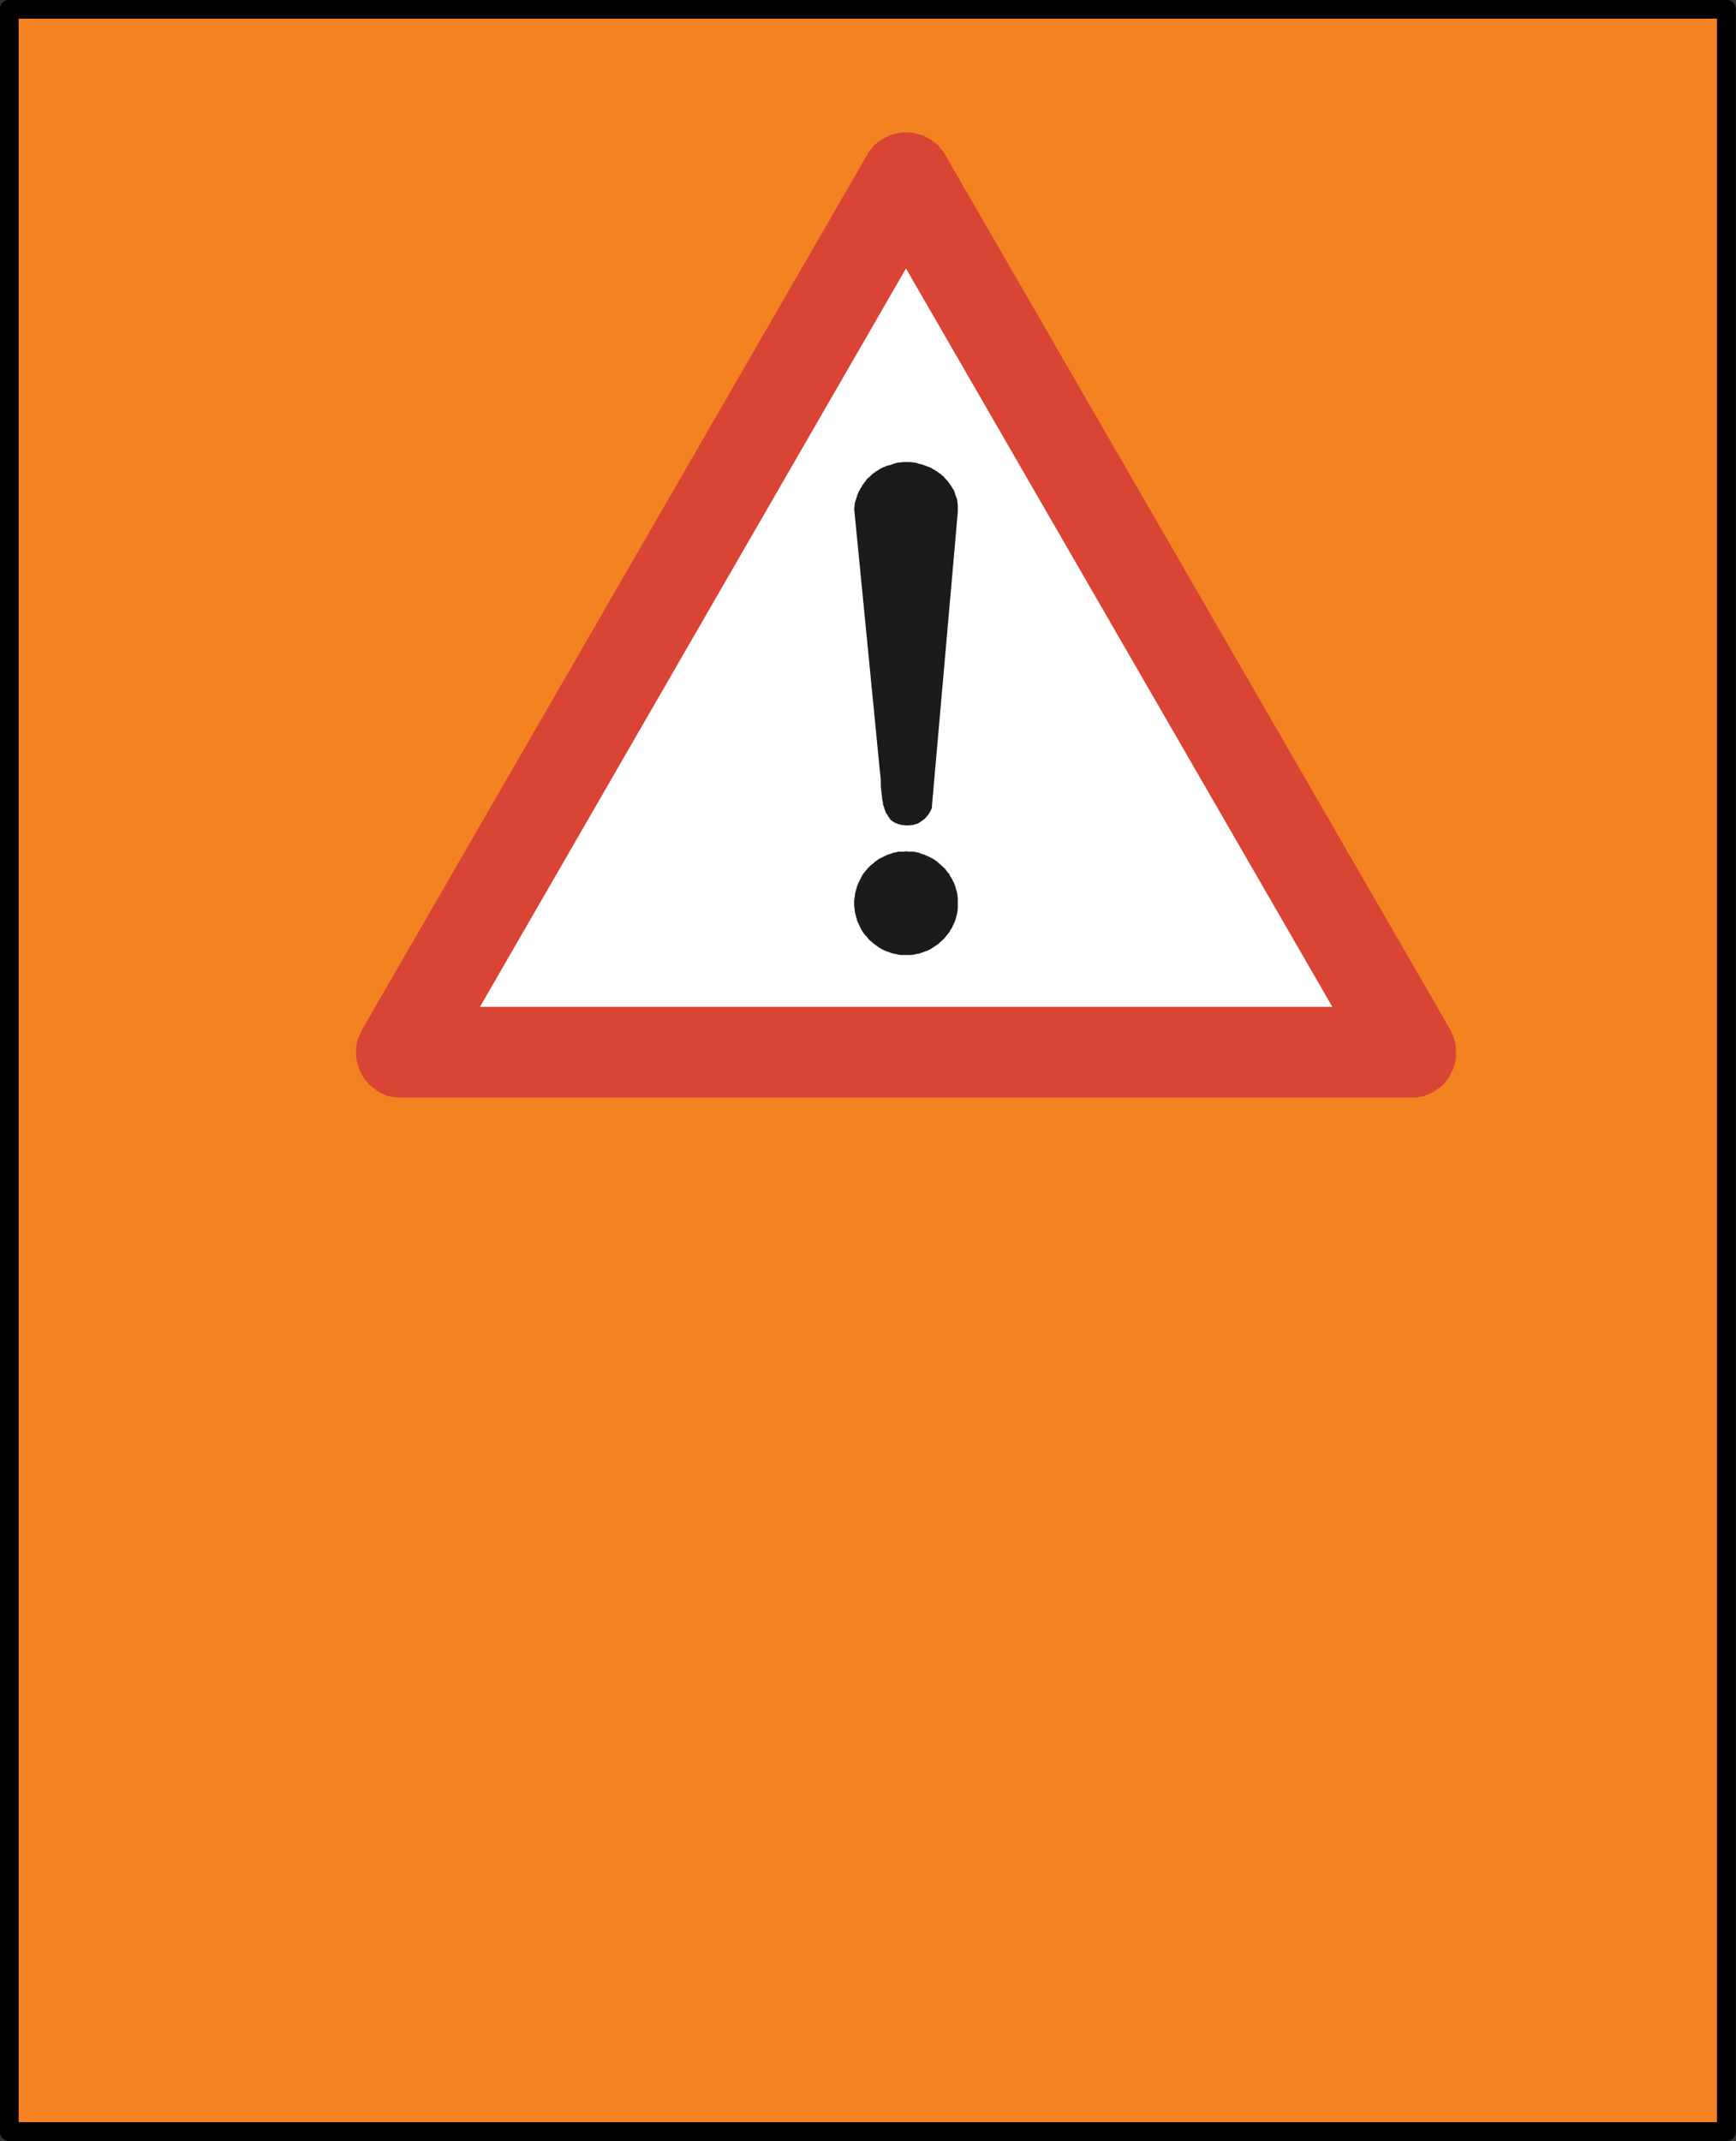 <?xml version="1.0" encoding="UTF-8"?>
<!DOCTYPE svg PUBLIC "-//W3C//DTD SVG 1.1//EN" "http://www.w3.org/Graphics/SVG/1.1/DTD/svg11.dtd">
<svg version="1.2" width="48.9mm" height="60.29mm" viewBox="2460 1978 4890 6029" preserveAspectRatio="xMidYMid" fill-rule="evenodd" stroke-width="28.222" stroke-linejoin="round" xmlns="http://www.w3.org/2000/svg" xmlns:ooo="http://xml.openoffice.org/svg/export" xmlns:xlink="http://www.w3.org/1999/xlink" xmlns:presentation="http://sun.com/xmlns/staroffice/presentation" xmlns:smil="http://www.w3.org/2001/SMIL20/" xmlns:anim="urn:oasis:names:tc:opendocument:xmlns:animation:1.0" xml:space="preserve">
 <rect x="2460" y="1978" width="4890" height="6029" fill="#333333" stroke="none"/>
 <defs class="ClipPathGroup">
  <clipPath id="presentation_clip_path" clipPathUnits="userSpaceOnUse">
   <rect x="2460" y="1978" width="4890" height="6029"/>
  </clipPath>
  <clipPath id="presentation_clip_path_shrink" clipPathUnits="userSpaceOnUse">
   <rect x="2464" y="1984" width="4881" height="6017"/>
  </clipPath>
 </defs>
 <defs class="TextShapeIndex">
  <g ooo:slide="id1" ooo:id-list="id3 id4"/>
 </defs>
 <defs class="EmbeddedBulletChars">
  <g id="bullet-char-template-57356" transform="scale(0,-0)">
   <path d="M 580,1141 L 1163,571 580,0 -4,571 580,1141 Z"/>
  </g>
  <g id="bullet-char-template-57354" transform="scale(0,-0)">
   <path d="M 8,1128 L 1137,1128 1137,0 8,0 8,1128 Z"/>
  </g>
  <g id="bullet-char-template-10146" transform="scale(0,-0)">
   <path d="M 174,0 L 602,739 174,1481 1456,739 174,0 Z M 1358,739 L 309,1346 659,739 1358,739 Z"/>
  </g>
  <g id="bullet-char-template-10132" transform="scale(0,-0)">
   <path d="M 2015,739 L 1276,0 717,0 1260,543 174,543 174,936 1260,936 717,1481 1274,1481 2015,739 Z"/>
  </g>
  <g id="bullet-char-template-10007" transform="scale(0,-0)">
   <path d="M 0,-2 C -7,14 -16,27 -25,37 L 356,567 C 262,823 215,952 215,954 215,979 228,992 255,992 264,992 276,990 289,987 310,991 331,999 354,1012 L 381,999 492,748 772,1049 836,1024 860,1049 C 881,1039 901,1025 922,1006 886,937 835,863 770,784 769,783 710,716 594,584 L 774,223 C 774,196 753,168 711,139 L 727,119 C 717,90 699,76 672,76 641,76 570,178 457,381 L 164,-76 C 142,-110 111,-127 72,-127 30,-127 9,-110 8,-76 1,-67 -2,-52 -2,-32 -2,-23 -1,-13 0,-2 Z"/>
  </g>
  <g id="bullet-char-template-10004" transform="scale(0,-0)">
   <path d="M 285,-33 C 182,-33 111,30 74,156 52,228 41,333 41,471 41,549 55,616 82,672 116,743 169,778 240,778 293,778 328,747 346,684 L 369,508 C 377,444 397,411 428,410 L 1163,1116 C 1174,1127 1196,1133 1229,1133 1271,1133 1292,1118 1292,1087 L 1292,965 C 1292,929 1282,901 1262,881 L 442,47 C 390,-6 338,-33 285,-33 Z"/>
  </g>
  <g id="bullet-char-template-9679" transform="scale(0,-0)">
   <path d="M 813,0 C 632,0 489,54 383,161 276,268 223,411 223,592 223,773 276,916 383,1023 489,1130 632,1184 813,1184 992,1184 1136,1130 1245,1023 1353,916 1407,772 1407,592 1407,412 1353,268 1245,161 1136,54 992,0 813,0 Z"/>
  </g>
  <g id="bullet-char-template-8226" transform="scale(0,-0)">
   <path d="M 346,457 C 273,457 209,483 155,535 101,586 74,649 74,723 74,796 101,859 155,911 209,963 273,989 346,989 419,989 480,963 531,910 582,859 608,796 608,723 608,648 583,586 532,535 482,483 420,457 346,457 Z"/>
  </g>
  <g id="bullet-char-template-8211" transform="scale(0,-0)">
   <path d="M -4,459 L 1135,459 1135,606 -4,606 -4,459 Z"/>
  </g>
  <g id="bullet-char-template-61548" transform="scale(0,-0)">
   <path d="M 173,740 C 173,903 231,1043 346,1159 462,1274 601,1332 765,1332 928,1332 1067,1274 1183,1159 1299,1043 1357,903 1357,740 1357,577 1299,437 1183,322 1067,206 928,148 765,148 601,148 462,206 346,322 231,437 173,577 173,740 Z"/>
  </g>
 </defs>
 <defs class="TextEmbeddedBitmaps"/>
 <g class="SlideGroup">
  <g>
   <g id="container-id1">
    <g id="id1" class="Slide" clip-path="url(#presentation_clip_path)">
     <g class="Page">
      <g class="com.sun.star.drawing.CustomShape">
       <g id="id3">
        <rect class="BoundingBox" stroke="none" fill="none" x="2459" y="1977" width="4892" height="6031"/>
        <path fill="rgb(245,130,32)" stroke="none" d="M 4905,7980 L 2486,7980 2486,2004 7323,2004 7323,7980 4905,7980 Z"/>
        <path fill="none" stroke="rgb(0,0,0)" stroke-width="53" stroke-linejoin="round" d="M 4905,7980 L 2486,7980 2486,2004 7323,2004 7323,7980 4905,7980 Z"/>
       </g>
      </g>
      <g class="Graphic">
       <g id="id4">
        <rect class="BoundingBox" stroke="none" fill="none" x="3453" y="2341" width="3119" height="2738"/>
        <defs>
         <clipPath id="clip_path_1" clipPathUnits="userSpaceOnUse">
          <path d="M 3463,2351 L 6561,2351 6561,5068 3463,5068 3463,2351 Z"/>
         </clipPath>
        </defs>
        <g clip-path="url(#clip_path_1)">
         <path fill="rgb(218,68,53)" stroke="none" d="M 3591,5069 L 6434,5069 6443,5068 6452,5068 6461,5066 6469,5065 6477,5062 6485,5059 6493,5055 6500,5051 6507,5046 6513,5042 6520,5036 6526,5031 6531,5025 6536,5019 6541,5012 6545,5005 6548,4998 6552,4991 6555,4984 6557,4976 6559,4968 6561,4959 6561,4951 6562,4943 6562,4935 6561,4927 6560,4919 6558,4910 6555,4902 6553,4894 6549,4886 6545,4877 5123,2415 5118,2407 5113,2400 5107,2393 5102,2386 5095,2381 5088,2376 5082,2371 5074,2367 5067,2363 5060,2359 5052,2357 5045,2355 5036,2353 5028,2351 5020,2351 5012,2351 5004,2351 4996,2351 4988,2353 4980,2355 4973,2357 4965,2359 4958,2363 4950,2367 4943,2371 4936,2376 4930,2381 4923,2386 4917,2393 4912,2400 4906,2407 4902,2415 3480,4877 3476,4886 3472,4894 3469,4902 3466,4910 3465,4919 3463,4927 3463,4935 3463,4943 3463,4951 3464,4959 3466,4968 3468,4976 3470,4984 3473,4991 3477,4998 3480,5005 3484,5012 3489,5019 3494,5025 3499,5031 3505,5036 3512,5042 3518,5046 3525,5051 3532,5055 3540,5059 3547,5062 3555,5065 3564,5066 3573,5068 3582,5068 3591,5069 3591,5069 Z"/>
         <path fill="rgb(255,255,255)" stroke="none" d="M 3812,4813 L 6213,4813 5012,2734 3812,4813 3812,4813 Z"/>
         <path fill="rgb(26,28,26)" stroke="none" d="M 5158,3419 L 5085,4249 5085,4253 5083,4257 5082,4260 5080,4263 5078,4267 5076,4270 5074,4273 5071,4276 5069,4279 5066,4282 5063,4285 5060,4287 5056,4290 5053,4292 5050,4294 5047,4296 5042,4298 5037,4299 5032,4301 5026,4301 5021,4302 5016,4302 5010,4302 5005,4301 4999,4301 4994,4299 4992,4299 4989,4298 4987,4297 4985,4296 4982,4295 4979,4294 4977,4292 4975,4291 4973,4290 4971,4288 4969,4287 4967,4284 4965,4281 4962,4277 4960,4273 4958,4270 4955,4266 4954,4262 4952,4258 4951,4254 4950,4249 4948,4246 4947,4241 4947,4237 4945,4228 4944,4219 4943,4210 4942,4200 4941,4192 4941,4182 4941,4173 4940,4163 4939,4154 4938,4145 4866,3410 4867,3405 4867,3400 4868,3395 4869,3390 4871,3385 4872,3381 4874,3376 4875,3371 4877,3367 4879,3362 4882,3357 4884,3353 4887,3349 4889,3344 4892,3341 4895,3336 4898,3333 4901,3328 4905,3324 4909,3321 4912,3318 4916,3314 4920,3311 4924,3308 4928,3305 4932,3303 4936,3300 4941,3297 4945,3295 4950,3293 4955,3291 4960,3289 4969,3287 4977,3284 4987,3281 4996,3280 5004,3279 5014,3279 5023,3279 5032,3280 5040,3281 5049,3284 5058,3286 5066,3289 5074,3292 5082,3295 5090,3300 5097,3304 5104,3309 5111,3314 5118,3320 5123,3326 5129,3332 5134,3339 5139,3346 5143,3353 5148,3360 5150,3368 5153,3376 5156,3384 5157,3393 5158,3402 5158,3411 5158,3419 5158,3419 Z"/>
         <path fill="rgb(26,28,26)" stroke="none" d="M 5012,4375 L 5020,4376 5027,4376 5034,4376 5042,4378 5049,4379 5055,4382 5063,4384 5069,4387 5076,4390 5082,4393 5088,4396 5094,4400 5100,4404 5105,4409 5110,4413 5115,4418 5121,4423 5125,4428 5129,4434 5134,4439 5137,4446 5141,4452 5144,4458 5147,4464 5150,4471 5152,4478 5154,4485 5156,4492 5157,4499 5158,4507 5158,4514 5158,4521 5158,4528 5158,4536 5157,4544 5156,4550 5154,4558 5152,4565 5150,4572 5147,4578 5144,4585 5141,4591 5137,4597 5134,4603 5129,4609 5125,4614 5121,4619 5115,4625 5110,4629 5105,4634 5100,4638 5094,4642 5088,4646 5082,4650 5076,4653 5069,4656 5063,4658 5055,4661 5049,4663 5042,4664 5034,4666 5027,4667 5020,4667 5012,4667 5005,4667 4998,4667 4990,4666 4983,4664 4976,4663 4969,4661 4962,4658 4955,4656 4949,4653 4943,4650 4936,4646 4931,4642 4925,4638 4920,4634 4914,4629 4909,4625 4904,4619 4900,4614 4895,4609 4891,4603 4887,4597 4884,4591 4881,4585 4878,4578 4875,4572 4873,4565 4871,4558 4869,4550 4868,4544 4867,4536 4866,4528 4866,4521 4866,4514 4867,4507 4868,4499 4869,4492 4871,4485 4873,4478 4875,4471 4878,4464 4881,4458 4884,4452 4887,4446 4891,4439 4895,4434 4900,4428 4904,4423 4909,4418 4914,4413 4920,4409 4925,4404 4931,4400 4936,4396 4943,4393 4949,4390 4955,4387 4962,4384 4969,4382 4976,4379 4983,4378 4990,4376 4998,4376 5005,4376 5012,4375 5012,4375 Z"/>
        </g>
       </g>
      </g>
     </g>
    </g>
   </g>
  </g>
 </g>
</svg>